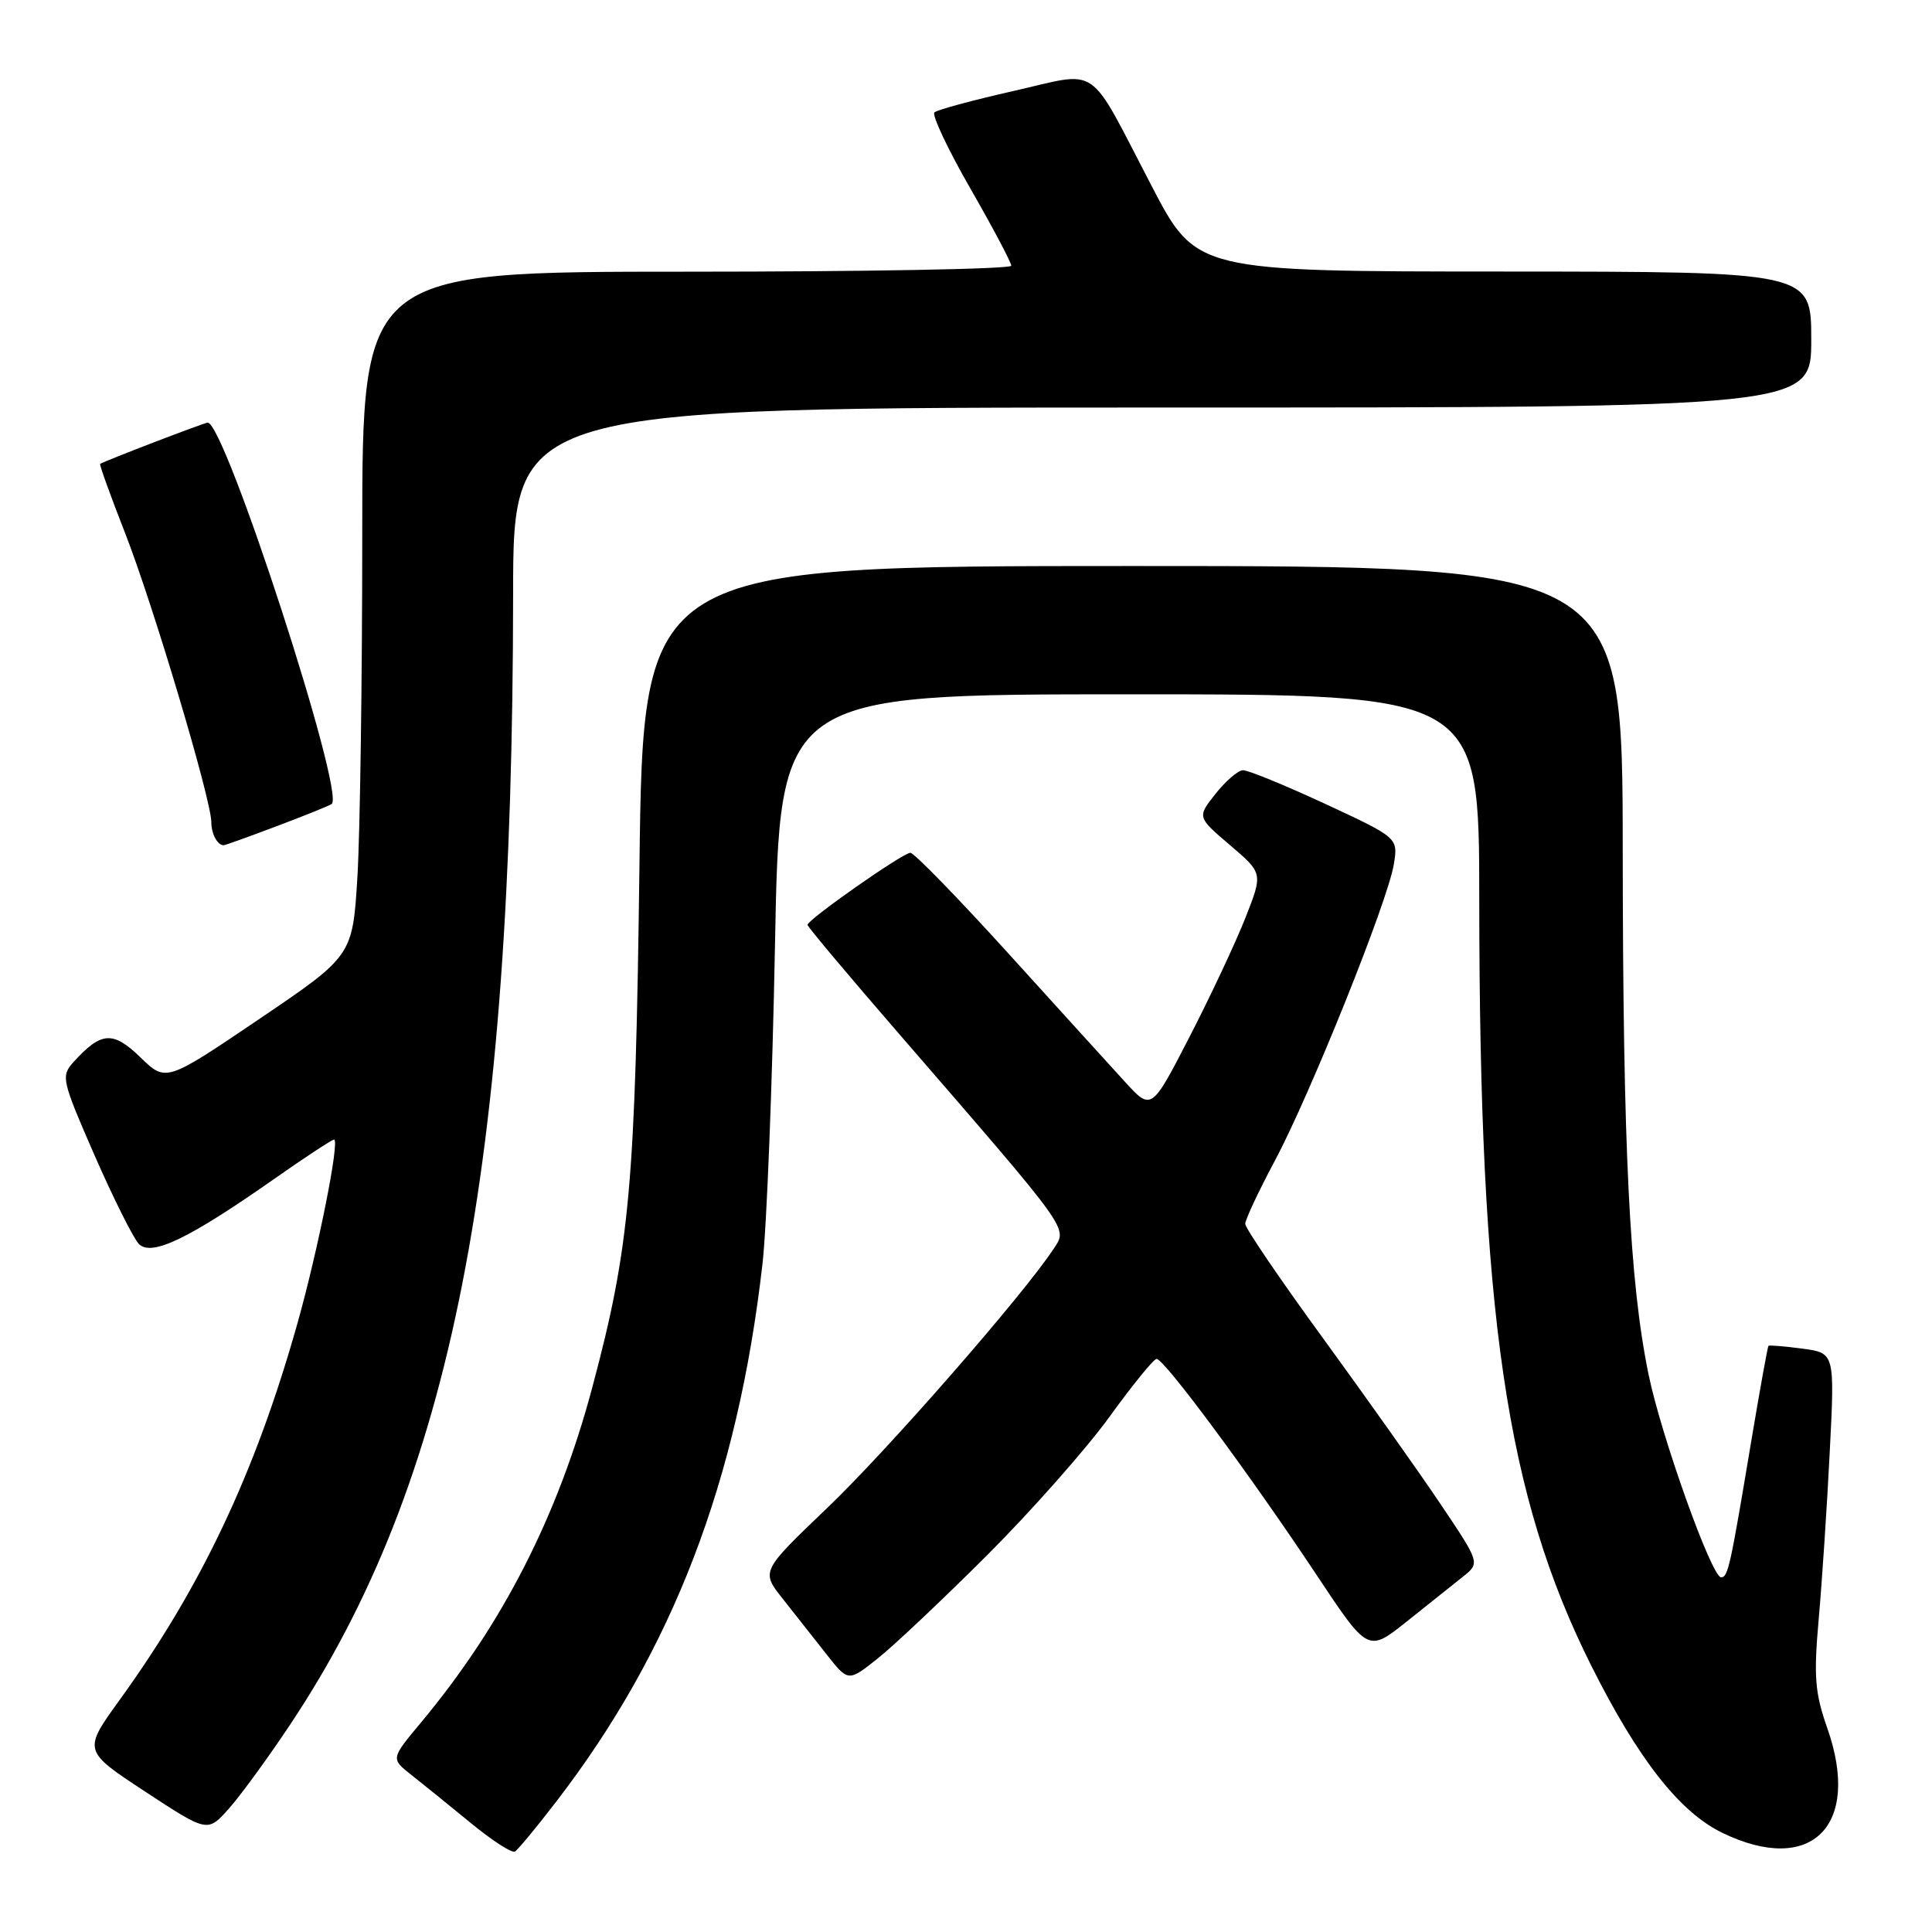 <?xml version="1.0" encoding="UTF-8" standalone="no"?>
<!DOCTYPE svg PUBLIC "-//W3C//DTD SVG 1.1//EN" "http://www.w3.org/Graphics/SVG/1.1/DTD/svg11.dtd" >
<svg xmlns="http://www.w3.org/2000/svg" xmlns:xlink="http://www.w3.org/1999/xlink" version="1.1" viewBox="0 0 256 256">
 <g >
 <path fill="currentColor"
d=" M 73.70 238.73 C 89.14 218.67 97.74 196.26 101.03 167.50 C 101.60 162.55 102.34 143.54 102.69 125.25 C 103.31 92.00 103.31 92.00 149.66 92.00 C 196.00 92.00 196.00 92.00 196.01 119.25 C 196.03 174.12 199.56 198.21 210.90 220.81 C 217.10 233.16 222.58 240.14 228.24 242.87 C 240.02 248.57 246.67 241.93 242.13 229.00 C 240.48 224.30 240.31 222.19 240.99 214.50 C 241.43 209.55 242.09 199.60 242.45 192.39 C 243.12 179.28 243.12 179.28 238.83 178.70 C 236.47 178.39 234.45 178.22 234.33 178.33 C 234.22 178.45 233.19 184.16 232.04 191.02 C 229.25 207.74 228.97 209.00 228.05 209.00 C 226.81 209.00 220.14 190.35 218.45 182.16 C 215.92 169.89 215.05 152.25 215.02 112.75 C 215.00 75.00 215.00 75.00 150.12 75.00 C 85.23 75.00 85.23 75.00 84.73 114.75 C 84.19 157.11 83.47 165.13 78.50 183.77 C 73.95 200.86 66.57 215.31 55.76 228.27 C 51.78 233.04 51.78 233.04 54.50 235.18 C 55.99 236.35 59.53 239.22 62.36 241.54 C 65.19 243.87 67.83 245.58 68.23 245.34 C 68.62 245.11 71.09 242.13 73.70 238.73 Z  M 38.46 228.50 C 59.84 196.36 67.94 155.27 67.99 78.75 C 68.00 54.00 68.00 54.00 154.00 54.00 C 240.00 54.00 240.00 54.00 240.00 45.00 C 240.00 36.00 240.00 36.00 199.25 35.98 C 158.50 35.97 158.50 35.97 152.59 24.63 C 143.98 8.11 145.90 9.43 134.32 12.05 C 128.92 13.27 124.19 14.55 123.82 14.89 C 123.45 15.22 125.58 19.76 128.57 24.96 C 131.56 30.17 134.00 34.78 134.00 35.21 C 134.00 35.65 114.65 36.00 91.00 36.00 C 48.00 36.00 48.00 36.00 48.00 70.84 C 48.00 90.01 47.71 110.41 47.36 116.17 C 46.72 126.65 46.72 126.65 34.36 135.02 C 21.99 143.39 21.99 143.39 18.60 140.10 C 14.96 136.57 13.41 136.68 9.73 140.74 C 8.06 142.60 8.17 143.10 12.53 153.09 C 15.04 158.81 17.68 164.10 18.41 164.84 C 20.08 166.51 24.95 164.18 36.11 156.37 C 40.32 153.41 43.99 151.00 44.26 151.00 C 45.07 151.00 42.12 165.77 39.37 175.50 C 33.81 195.19 26.67 210.29 15.86 225.24 C 10.99 231.98 10.99 231.98 19.24 237.40 C 27.50 242.82 27.50 242.82 30.32 239.66 C 31.87 237.92 35.53 232.90 38.46 228.50 Z  M 130.82 206.05 C 136.69 200.18 143.97 191.94 147.00 187.75 C 150.03 183.56 152.84 180.10 153.25 180.06 C 154.21 179.98 165.66 195.44 174.48 208.73 C 181.27 218.95 181.27 218.95 186.39 214.87 C 189.20 212.62 192.54 209.95 193.82 208.94 C 196.13 207.11 196.13 207.11 190.88 199.30 C 188.00 195.01 180.99 185.13 175.32 177.34 C 169.64 169.56 165.00 162.73 165.00 162.17 C 165.00 161.61 166.76 157.86 168.91 153.83 C 173.64 144.96 183.90 119.41 184.69 114.52 C 185.26 111.01 185.26 111.01 175.56 106.50 C 170.22 104.03 165.33 102.02 164.68 102.06 C 164.03 102.09 162.40 103.50 161.06 105.19 C 158.62 108.27 158.62 108.27 162.99 111.99 C 167.35 115.71 167.35 115.71 165.03 121.60 C 163.75 124.85 160.43 131.93 157.64 137.35 C 152.57 147.19 152.57 147.19 149.04 143.32 C 147.09 141.19 140.10 133.49 133.51 126.22 C 126.91 118.95 121.12 113.00 120.63 113.00 C 119.64 113.00 107.00 121.85 107.00 122.55 C 107.00 122.79 112.51 129.36 119.25 137.13 C 142.16 163.59 141.47 162.63 139.60 165.49 C 135.64 171.53 117.56 192.23 109.57 199.85 C 100.83 208.21 100.83 208.21 103.72 211.85 C 105.31 213.86 107.91 217.16 109.50 219.18 C 112.39 222.86 112.39 222.86 116.26 219.79 C 118.39 218.11 124.94 211.92 130.82 206.05 Z  M 36.54 109.52 C 40.16 108.16 43.49 106.82 43.94 106.54 C 45.85 105.35 29.82 56.00 27.52 56.00 C 27.09 56.00 13.88 61.07 13.27 61.47 C 13.15 61.56 14.62 65.64 16.54 70.54 C 20.23 79.94 28.00 105.96 28.00 108.93 C 28.00 110.49 28.81 112.00 29.64 112.00 C 29.81 112.00 32.92 110.89 36.54 109.52 Z "/>
</g>
</svg>